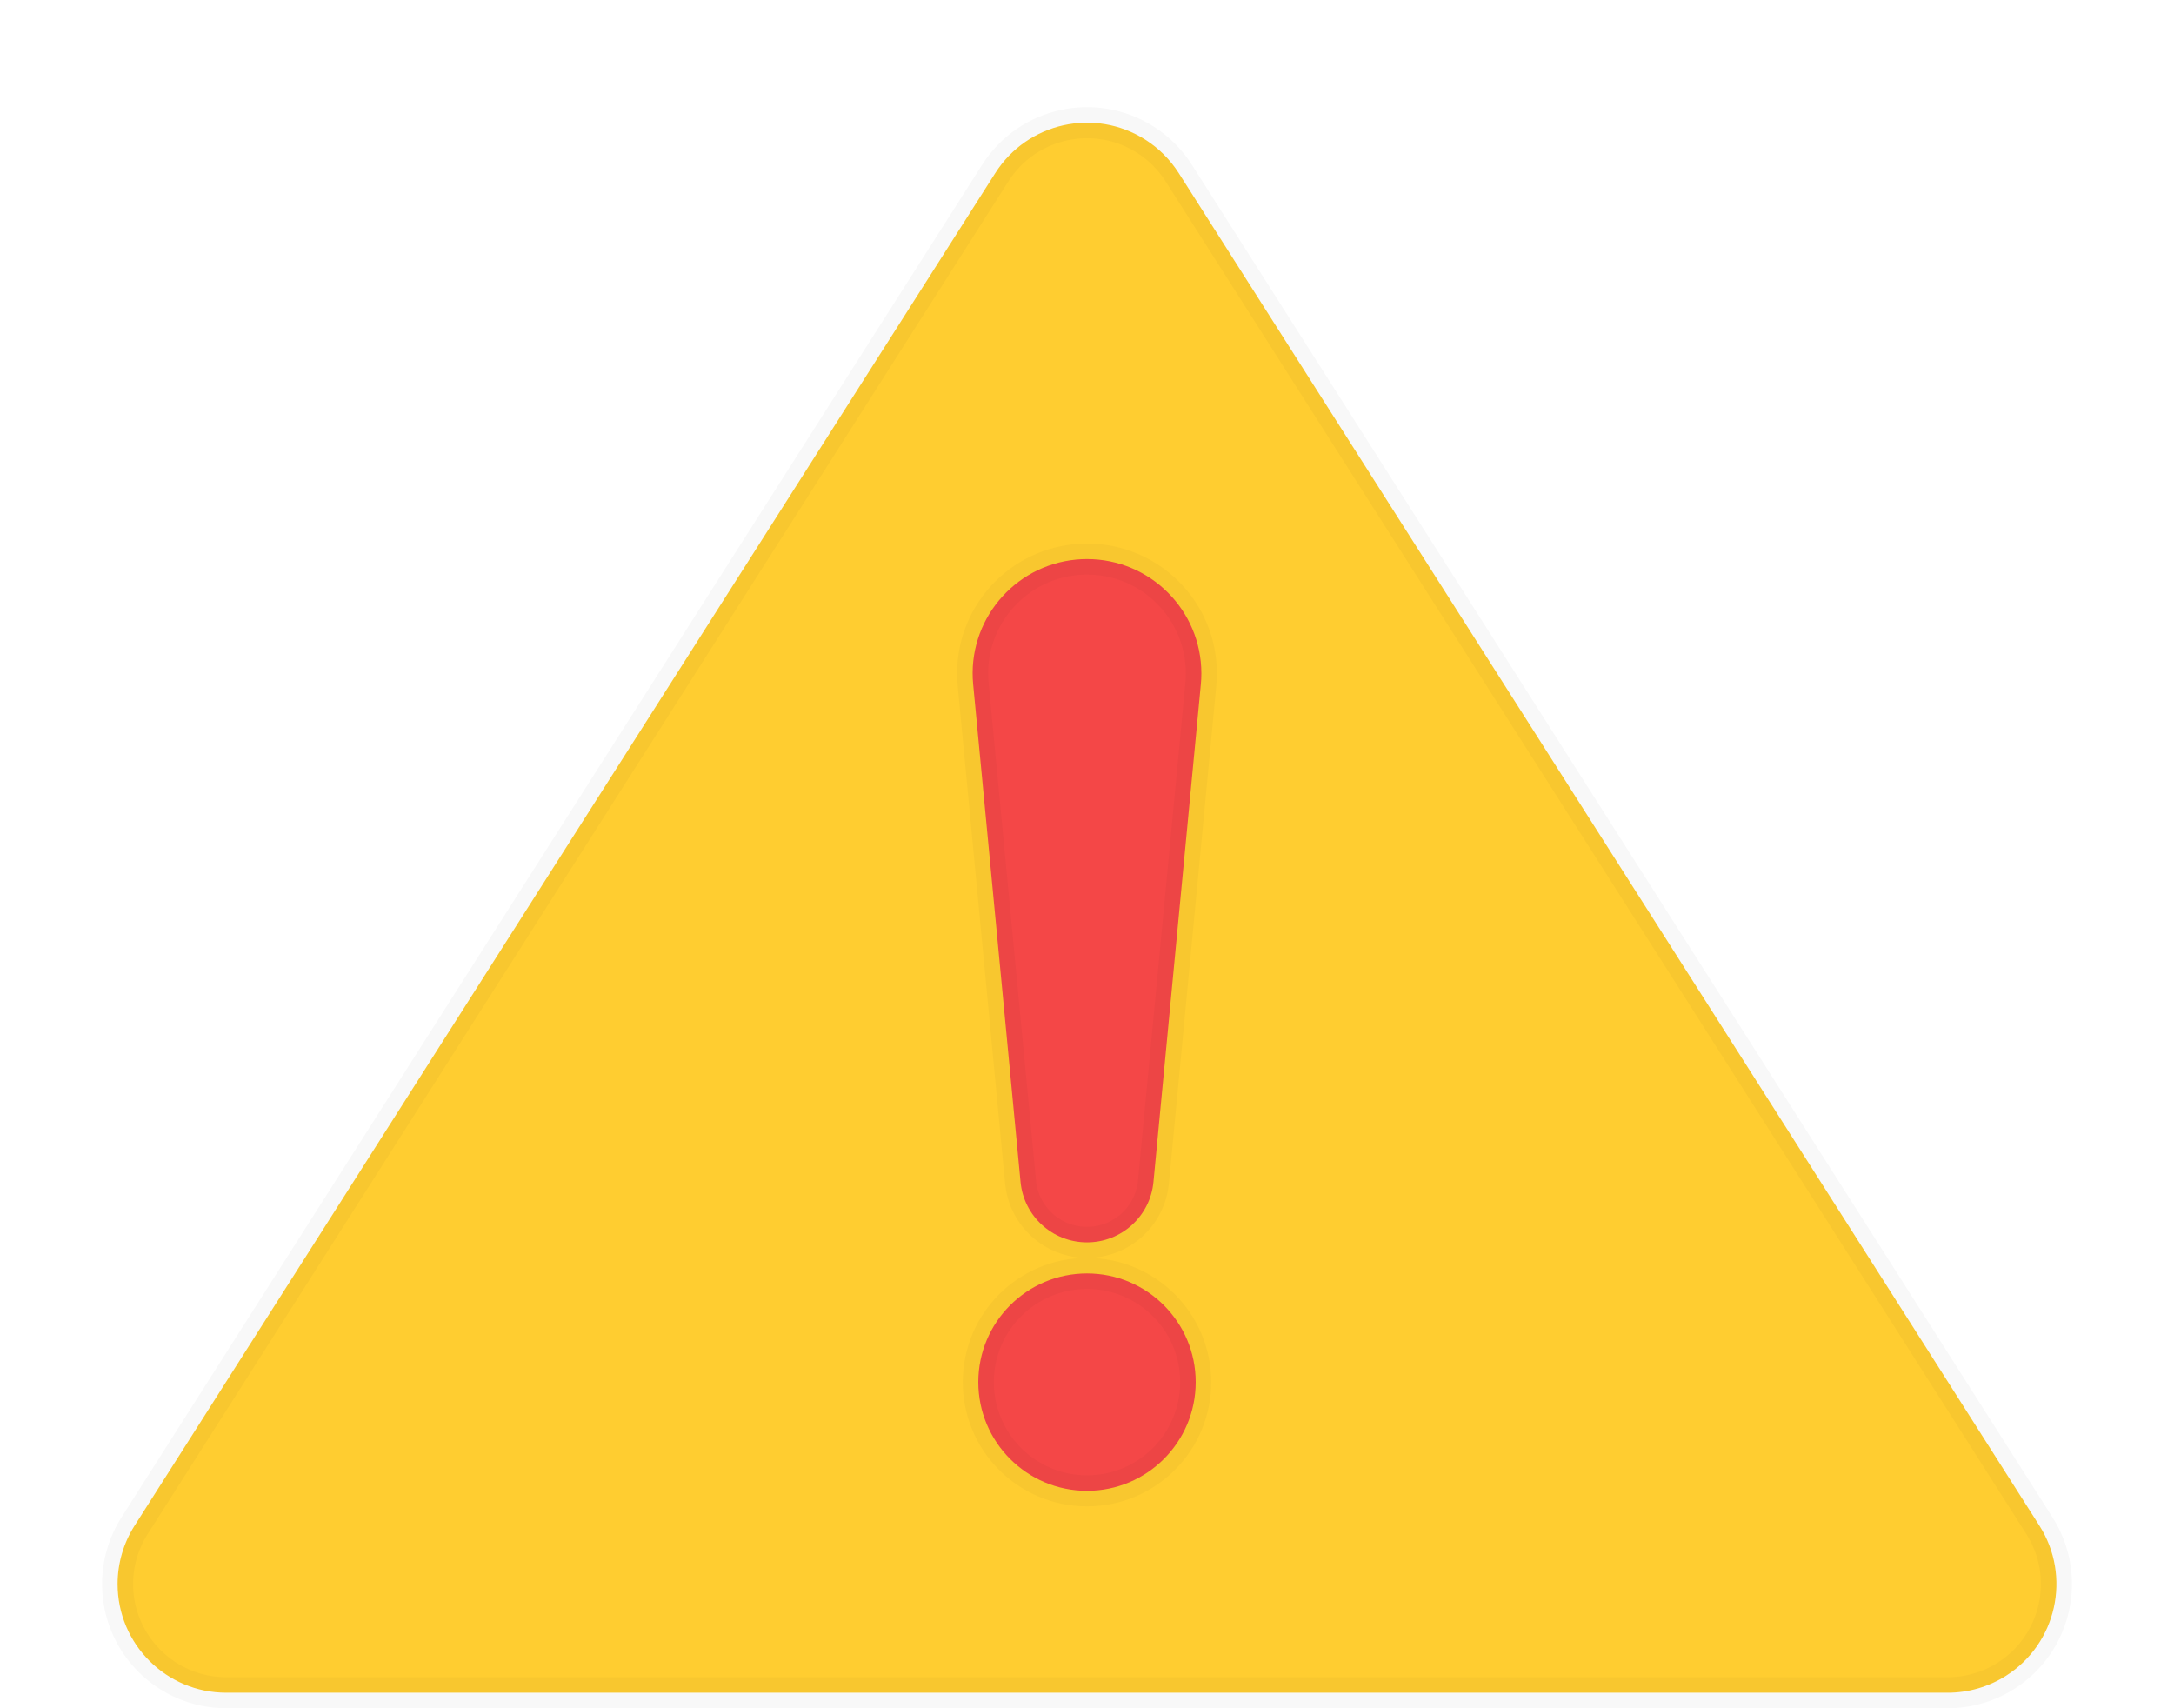<?xml version="1.0" encoding="UTF-8"?>
<svg width="140px" height="110px" viewBox="0 0 140 110" version="1.1" xmlns="http://www.w3.org/2000/svg" xmlns:xlink="http://www.w3.org/1999/xlink">
    <!-- Generator: Sketch 63.1 (92452) - https://sketch.com -->
    <title>警告</title>
    <desc>Created with Sketch.</desc>
    <g id="警告" stroke="none" stroke-width="1" fill="none" fill-rule="evenodd" stroke-opacity="0.03">
        <g stroke="#000000" stroke-width="2">
            <path d="M73.758,8.995 C72.127,7.958 70.23,7.679 68.481,8.068 C66.733,8.456 65.132,9.512 64.094,11.143 L8.668,98.242 C7.953,99.365 7.573,100.669 7.573,102 C7.573,103.933 8.357,105.683 9.624,106.95 C10.89,108.216 12.64,109 14.573,109 L125.427,109 C126.758,109 128.062,108.62 129.185,107.906 C130.816,106.868 131.871,105.267 132.26,103.519 C132.649,101.77 132.37,99.873 131.332,98.242 L75.906,11.143 C75.356,10.279 74.622,9.545 73.758,8.995 Z" id="矩形" fill="#FFCD30"></path>
            <path d="M70,82 C68.067,82 66.317,82.784 65.05,84.05 C63.784,85.317 63,87.067 63,89 C63,90.933 63.784,92.683 65.05,93.95 C66.317,95.216 68.067,96 70,96 C71.933,96 73.683,95.216 74.95,93.95 C76.216,92.683 77,90.933 77,89 C77,87.067 76.216,85.317 74.95,84.05 C73.683,82.784 71.933,82 70,82 Z M70,36 C69.767,36 69.534,36.011 69.302,36.033 C67.277,36.226 65.522,37.221 64.322,38.674 C63.121,40.128 62.475,42.039 62.668,44.063 L65.72,76.108 C65.825,77.212 66.341,78.185 67.108,78.882 C67.874,79.579 68.892,80 70,80 C71.108,80 72.126,79.579 72.892,78.882 C73.659,78.185 74.175,77.212 74.28,76.108 L77.332,44.063 C77.354,43.831 77.365,43.598 77.365,43.365 C77.365,41.331 76.541,39.49 75.208,38.157 C73.875,36.824 72.034,36 70,36 Z" id="形状结合" fill="#F44747"></path>
        </g>
    </g>
</svg>